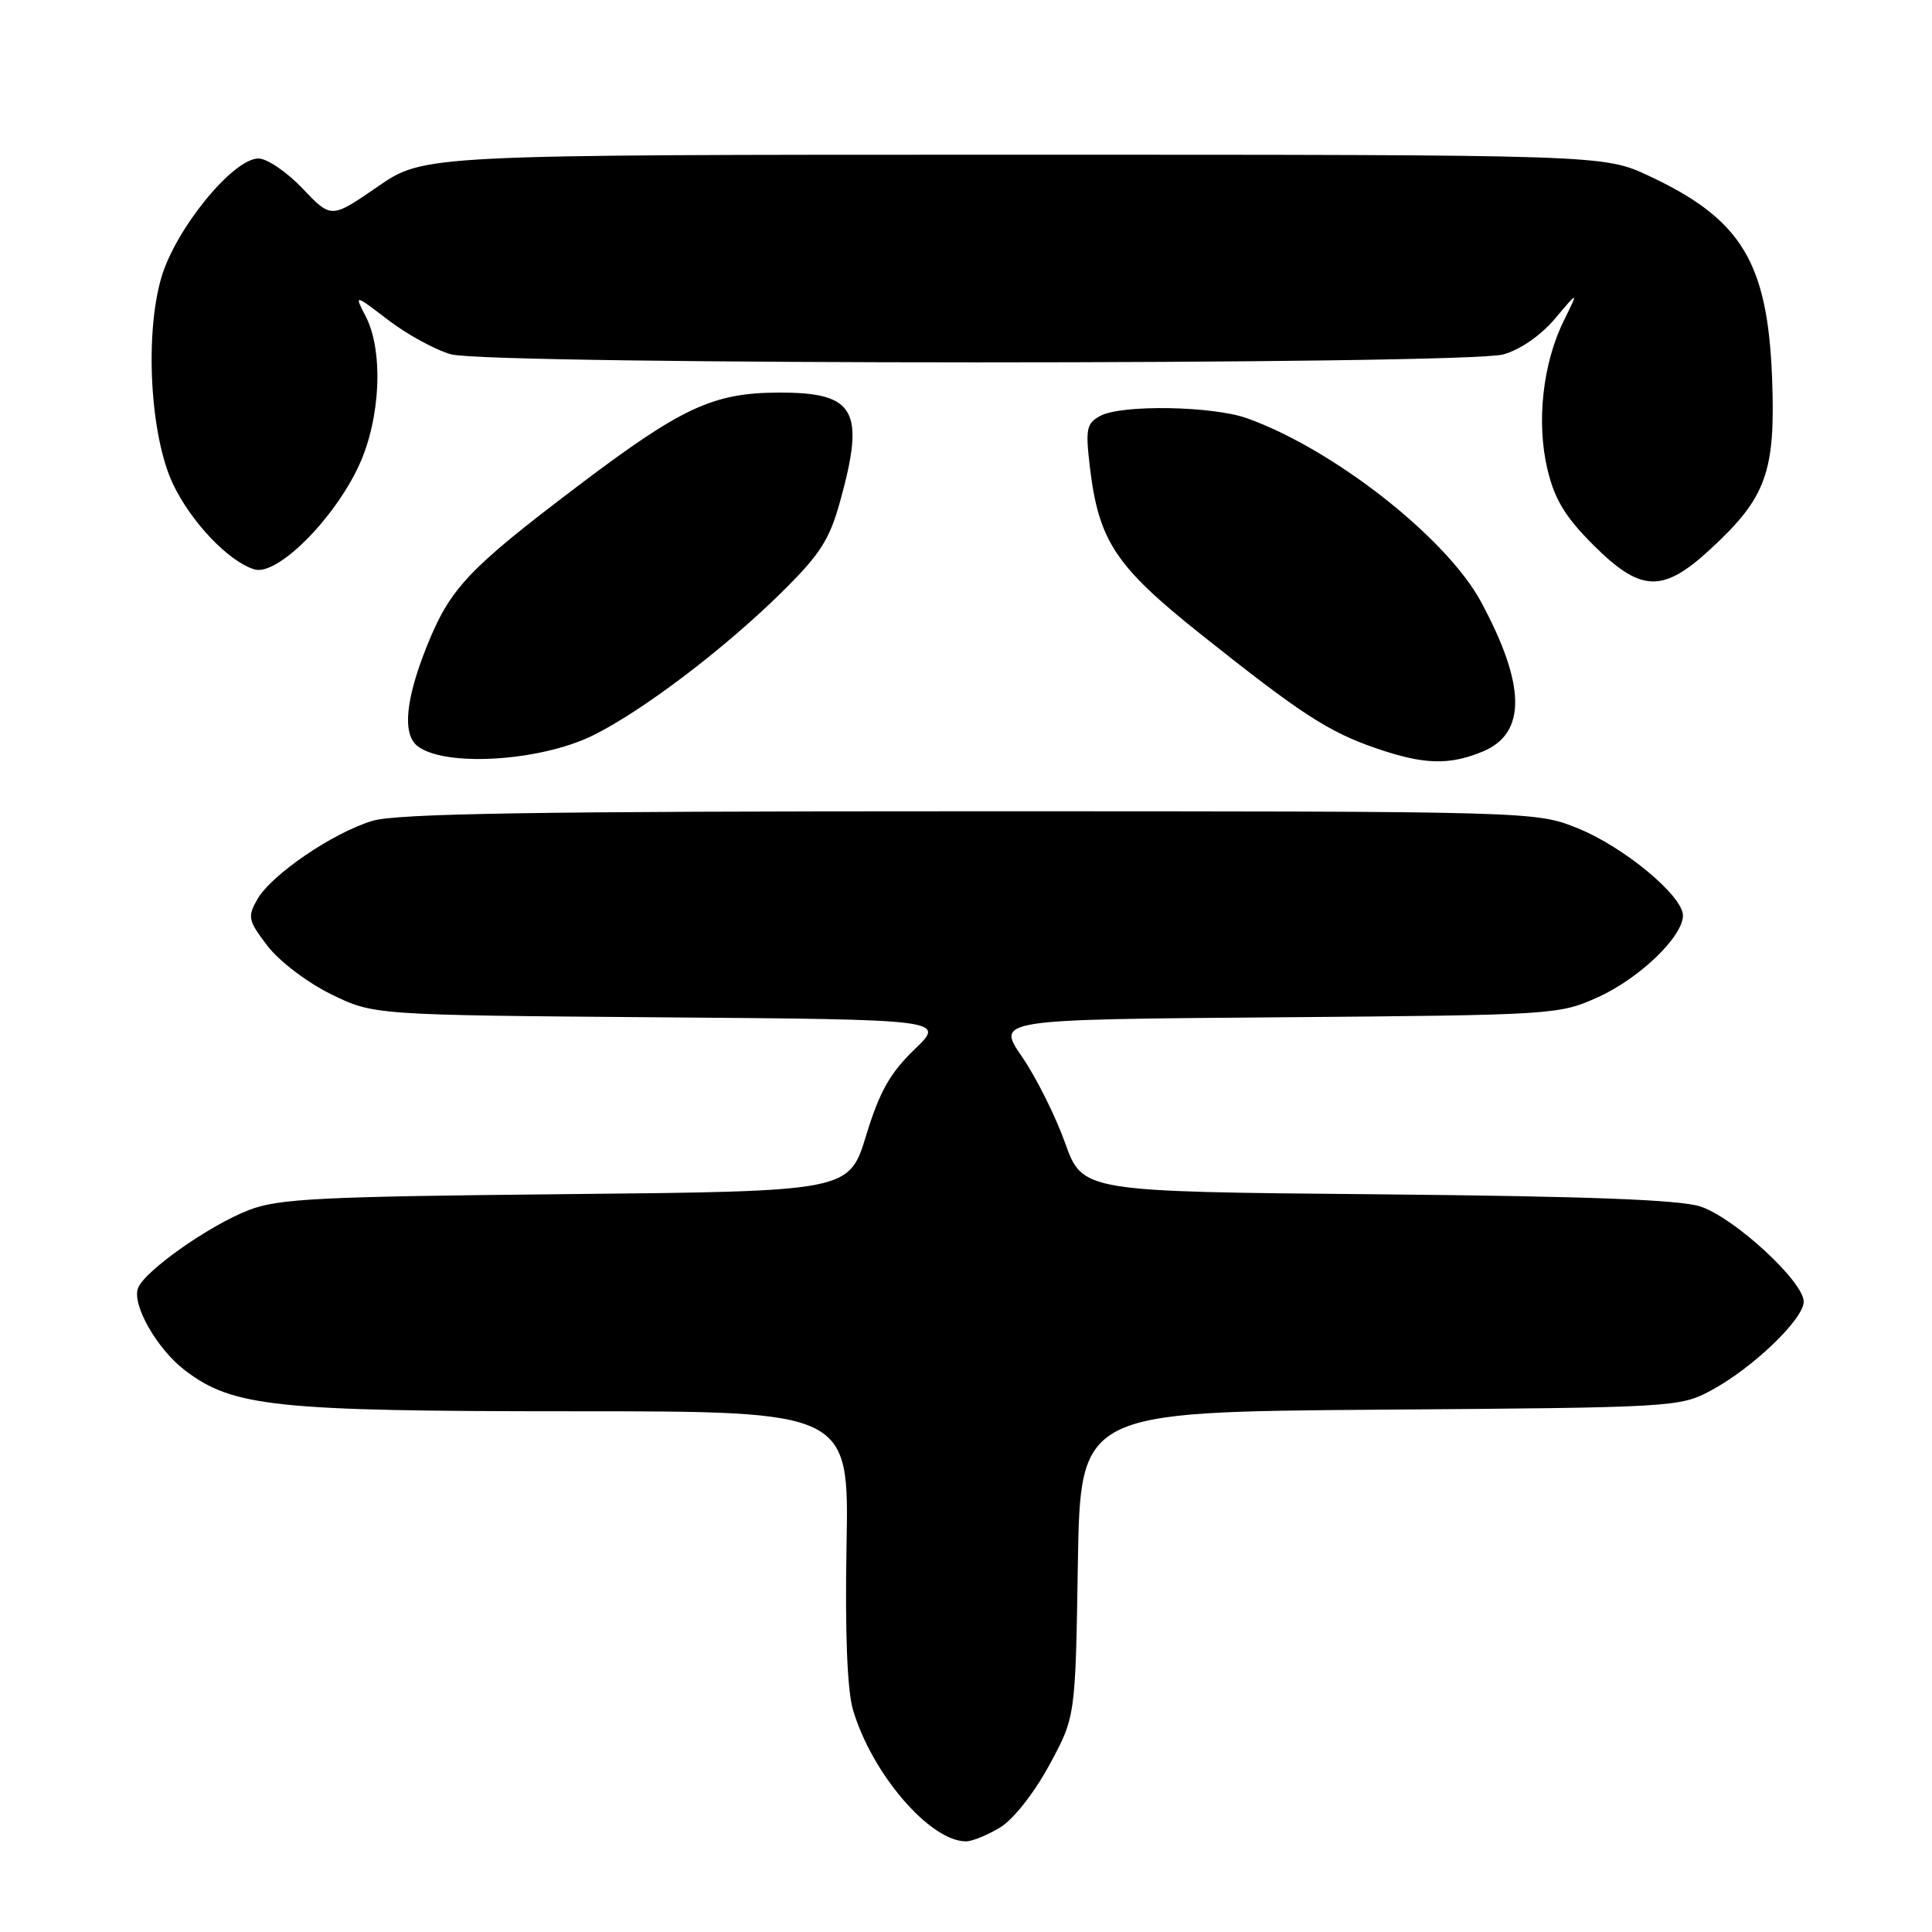 <?xml version="1.0" encoding="UTF-8" standalone="no"?>
<!DOCTYPE svg PUBLIC "-//W3C//DTD SVG 1.1//EN" "http://www.w3.org/Graphics/SVG/1.1/DTD/svg11.dtd" >
<svg xmlns="http://www.w3.org/2000/svg" xmlns:xlink="http://www.w3.org/1999/xlink" version="1.1" viewBox="0 0 256 256">
 <g >
 <path fill="currentColor"
d=" M 132.53 242.14 C 134.28 241.08 137.03 237.58 139.03 233.90 C 142.50 227.50 142.50 227.50 142.82 207.29 C 143.15 187.09 143.15 187.09 182.82 186.79 C 221.76 186.51 222.58 186.46 226.71 184.25 C 232.20 181.31 239.00 174.80 239.00 172.47 C 239.00 169.82 229.81 161.35 225.32 159.87 C 222.59 158.97 210.36 158.51 182.47 158.25 C 143.44 157.90 143.44 157.90 141.12 151.41 C 139.84 147.84 137.27 142.71 135.41 140.01 C 132.03 135.09 132.03 135.09 169.26 134.80 C 206.01 134.50 206.57 134.47 211.76 132.12 C 217.23 129.65 223.00 124.10 223.00 121.31 C 223.00 118.72 215.19 112.23 209.10 109.77 C 203.50 107.50 203.50 107.50 128.50 107.50 C 70.89 107.50 52.54 107.79 49.34 108.77 C 44.06 110.37 35.93 115.92 34.08 119.19 C 32.78 121.49 32.88 121.98 35.43 125.32 C 36.99 127.36 40.67 130.16 43.85 131.73 C 49.50 134.50 49.50 134.50 87.40 134.80 C 125.31 135.09 125.31 135.09 121.17 139.06 C 117.93 142.19 116.55 144.63 114.77 150.45 C 112.50 157.86 112.50 157.86 75.00 158.23 C 42.40 158.55 36.91 158.82 33.00 160.33 C 27.75 162.35 19.17 168.39 18.29 170.68 C 17.45 172.87 20.81 178.76 24.51 181.58 C 30.85 186.41 36.43 187.00 75.96 187.00 C 112.50 187.00 112.50 187.00 112.17 204.75 C 111.96 216.25 112.26 223.91 113.01 226.50 C 115.48 234.97 123.21 243.99 128.00 243.99 C 128.82 243.99 130.86 243.16 132.53 242.14 Z  M 78.50 97.48 C 85.02 94.29 95.92 86.03 103.56 78.50 C 108.67 73.46 109.91 71.53 111.32 66.43 C 114.67 54.35 113.34 51.99 103.18 52.02 C 94.45 52.05 90.30 53.99 76.41 64.52 C 62.03 75.41 59.62 77.97 56.55 85.65 C 53.76 92.62 53.31 97.18 55.25 98.80 C 58.71 101.66 71.41 100.94 78.50 97.48 Z  M 196.50 99.57 C 202.28 97.15 202.19 90.78 196.24 79.74 C 191.66 71.25 176.69 59.51 165.23 55.42 C 160.67 53.79 148.63 53.59 145.81 55.10 C 143.97 56.09 143.82 56.81 144.40 61.77 C 145.57 71.68 147.76 75.00 159.11 84.04 C 172.36 94.59 175.99 96.96 182.31 99.14 C 188.66 101.33 192.02 101.43 196.50 99.57 Z  M 226.61 72.79 C 234.06 65.93 235.28 62.54 234.81 50.08 C 234.22 34.74 230.74 29.03 218.50 23.31 C 212.50 20.50 212.50 20.50 134.34 20.50 C 56.17 20.50 56.17 20.50 50.03 24.74 C 43.89 28.97 43.89 28.97 40.10 24.99 C 38.02 22.79 35.38 21.00 34.25 21.00 C 30.87 21.00 23.24 30.36 21.37 36.81 C 19.16 44.41 19.91 57.74 22.90 64.09 C 25.30 69.16 30.30 74.42 33.72 75.45 C 36.70 76.34 44.22 68.88 47.55 61.71 C 50.42 55.55 50.84 46.52 48.46 41.93 C 46.93 38.96 46.93 38.96 51.49 42.44 C 53.99 44.35 57.72 46.38 59.77 46.95 C 64.86 48.37 194.12 48.37 199.21 46.96 C 201.43 46.34 204.16 44.45 206.05 42.22 C 209.18 38.50 209.18 38.50 207.21 42.50 C 204.41 48.17 203.56 55.99 205.05 62.21 C 206.00 66.19 207.41 68.50 211.10 72.19 C 217.41 78.50 220.30 78.61 226.61 72.79 Z "/>
</g>
</svg>